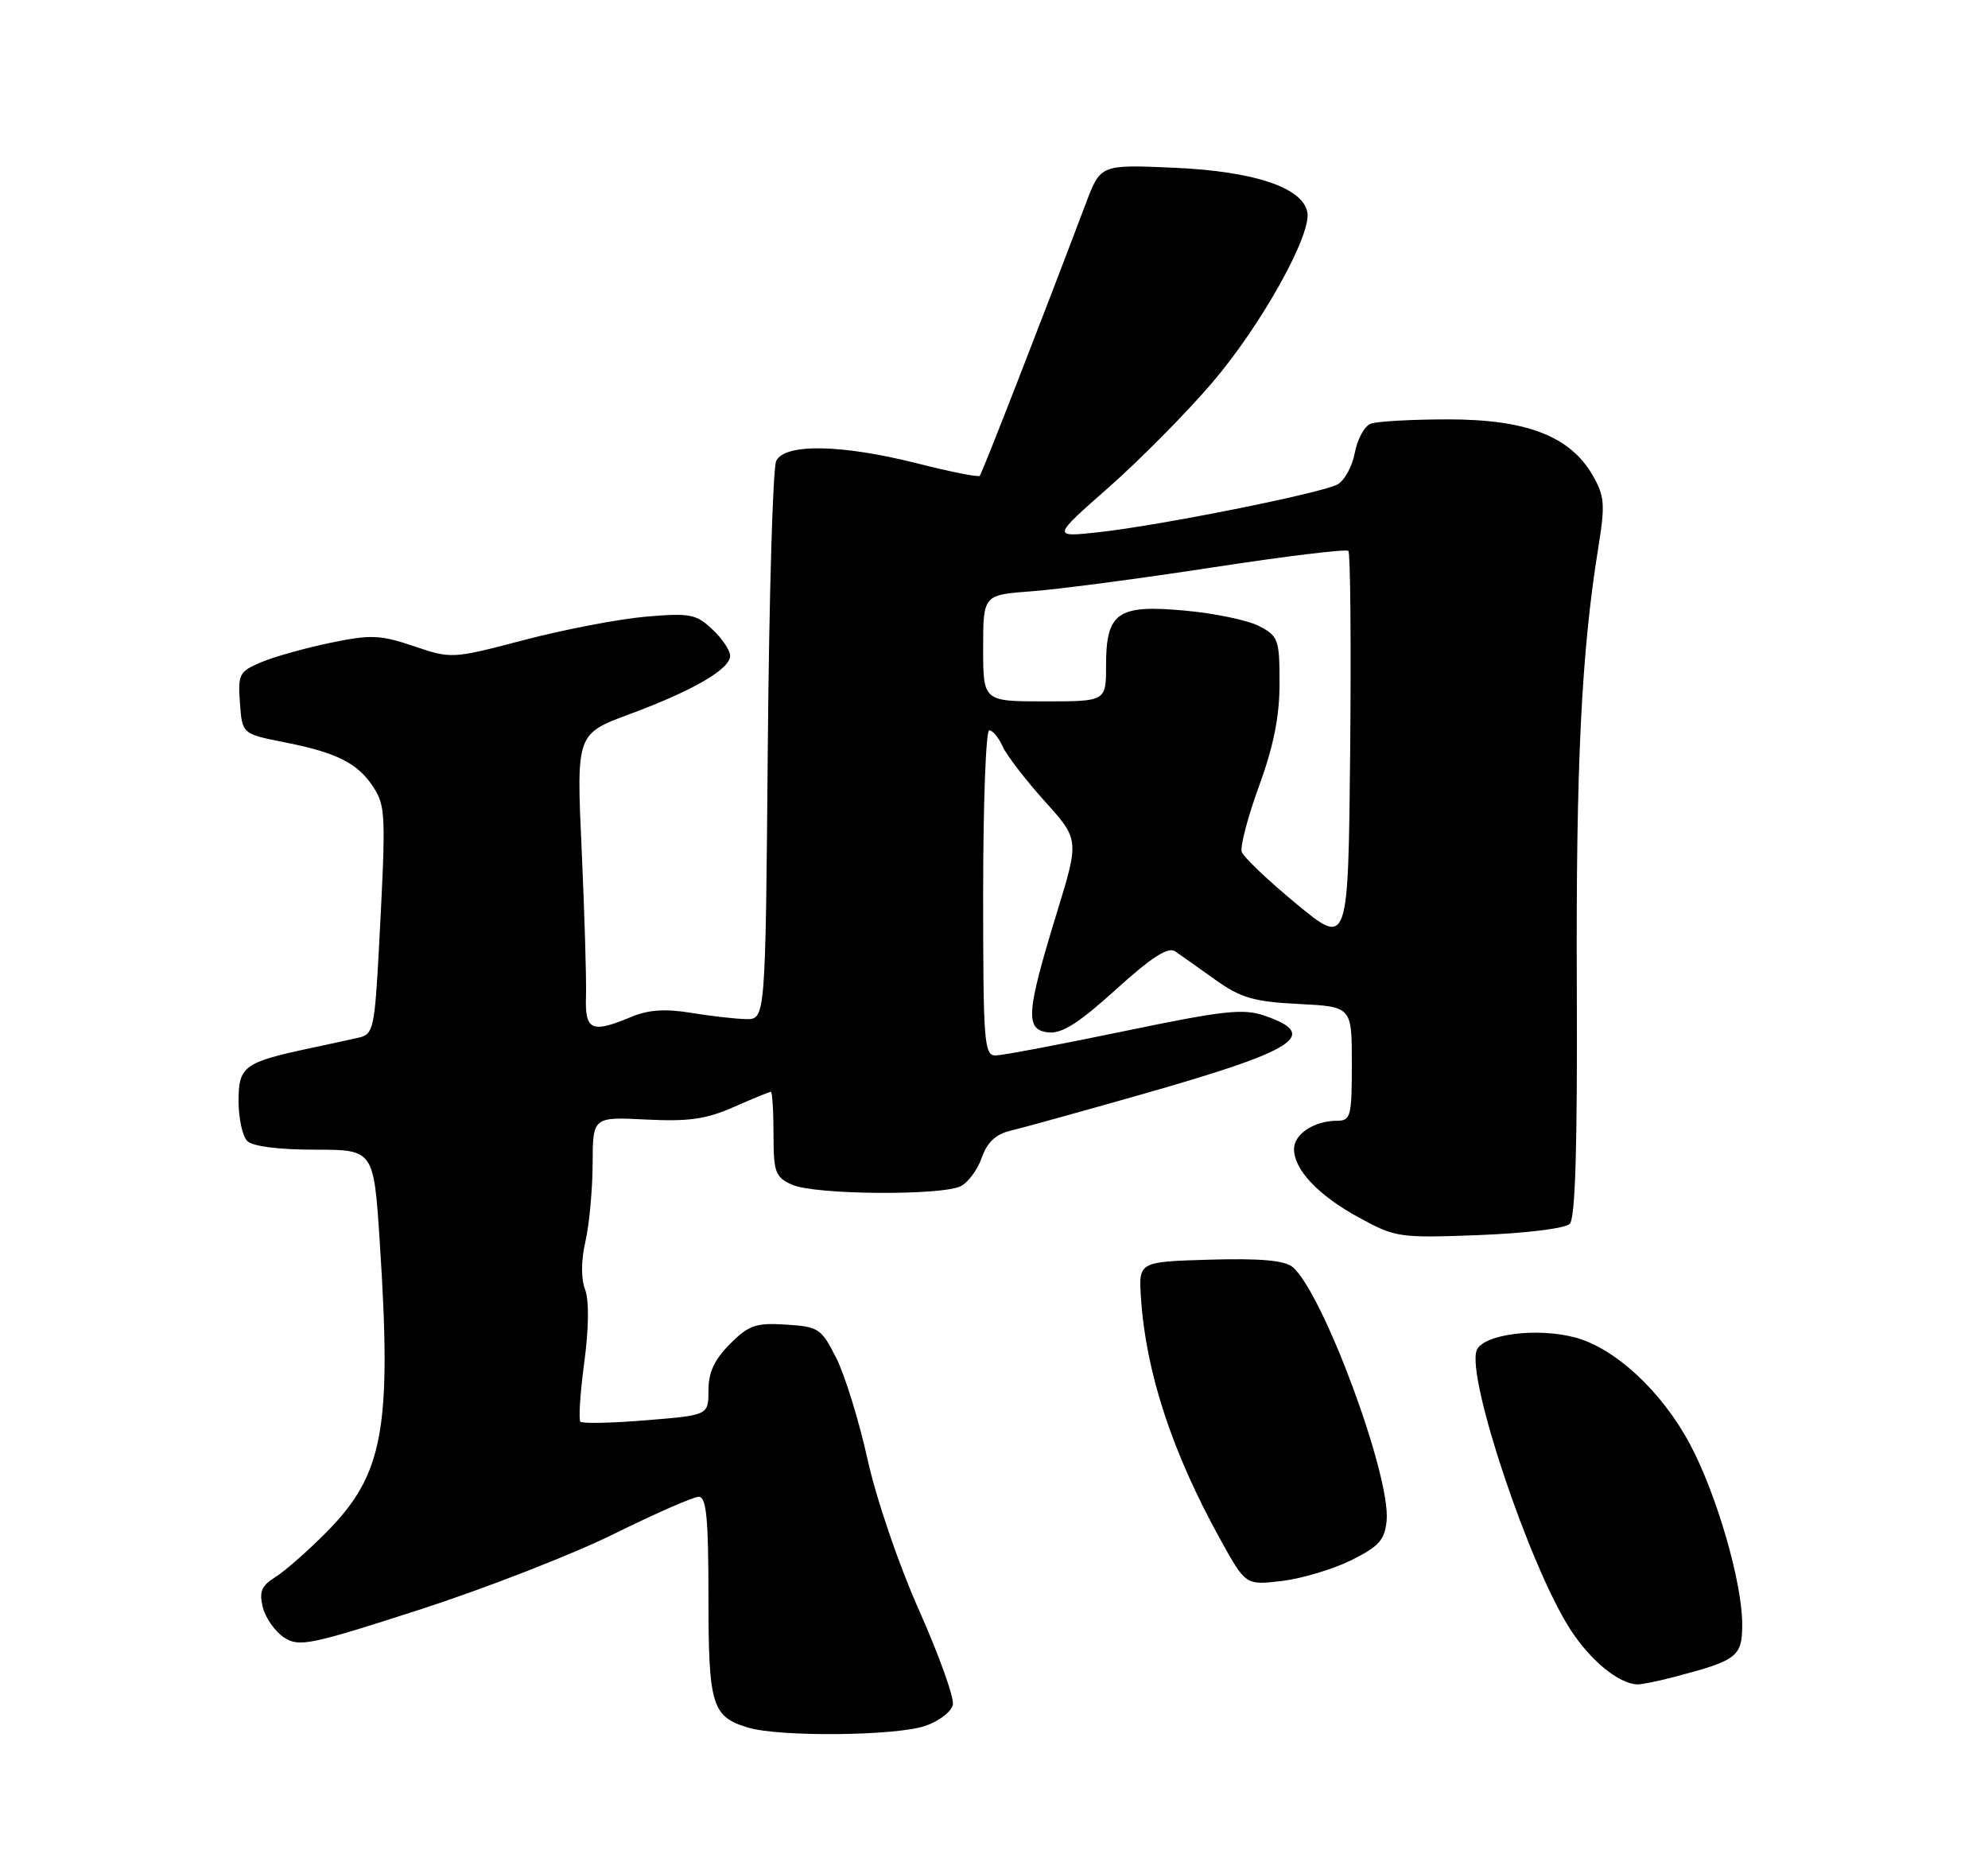 <?xml version="1.0" encoding="UTF-8" standalone="no"?>
<!DOCTYPE svg PUBLIC "-//W3C//DTD SVG 1.1//EN" "http://www.w3.org/Graphics/SVG/1.1/DTD/svg11.dtd" >
<svg xmlns="http://www.w3.org/2000/svg" xmlns:xlink="http://www.w3.org/1999/xlink" version="1.1" viewBox="0 0 275 257">
 <g >
 <path fill="currentColor"
d=" M 127.99 238.69 C 129.91 238.04 131.63 236.71 131.81 235.74 C 132.00 234.78 129.90 228.93 127.15 222.74 C 124.31 216.38 121.22 207.31 120.01 201.83 C 118.83 196.52 116.89 190.22 115.69 187.83 C 113.62 183.73 113.25 183.48 108.73 183.19 C 104.56 182.93 103.58 183.26 100.98 185.87 C 98.83 188.02 98.00 189.80 98.00 192.29 C 98.00 195.72 98.00 195.72 89.39 196.42 C 84.66 196.81 80.56 196.90 80.29 196.62 C 80.02 196.35 80.25 192.66 80.82 188.43 C 81.46 183.66 81.50 179.81 80.93 178.32 C 80.36 176.83 80.38 174.29 80.98 171.70 C 81.51 169.39 81.96 164.57 81.98 160.98 C 82.00 154.46 82.00 154.46 89.37 154.83 C 95.26 155.13 97.70 154.78 101.50 153.10 C 104.11 151.95 106.42 151.00 106.63 151.00 C 106.83 151.00 107.00 153.63 107.00 156.84 C 107.00 162.13 107.24 162.79 109.55 163.84 C 112.64 165.25 130.41 165.39 132.96 164.02 C 133.97 163.48 135.26 161.70 135.83 160.06 C 136.54 158.01 137.76 156.86 139.69 156.40 C 141.23 156.04 149.35 153.79 157.72 151.41 C 179.37 145.26 182.69 143.15 174.94 140.47 C 171.98 139.45 169.27 139.75 155.50 142.61 C 146.70 144.44 138.71 145.95 137.75 145.97 C 136.13 146.00 136.00 144.28 136.00 123.50 C 136.00 111.12 136.38 101.00 136.84 101.00 C 137.30 101.00 138.14 102.01 138.71 103.25 C 139.27 104.49 141.89 107.89 144.52 110.81 C 149.30 116.12 149.30 116.12 146.17 126.31 C 141.95 140.06 141.78 142.42 145.00 142.78 C 146.87 142.99 149.22 141.51 154.36 136.85 C 159.30 132.38 161.59 130.90 162.56 131.57 C 163.29 132.08 165.79 133.84 168.10 135.49 C 171.65 138.02 173.42 138.53 179.65 138.85 C 187.00 139.22 187.00 139.22 187.00 147.11 C 187.00 154.42 186.85 155.00 184.93 155.00 C 181.81 155.00 179.00 156.85 179.00 158.90 C 179.00 161.78 182.37 165.34 188.02 168.41 C 193.04 171.15 193.60 171.23 204.62 170.81 C 211.06 170.56 216.51 169.89 217.14 169.26 C 217.92 168.48 218.21 158.53 218.12 136.45 C 217.99 105.92 218.76 90.10 221.09 75.75 C 222.06 69.75 221.97 68.63 220.32 65.75 C 217.22 60.34 211.18 58.00 200.37 58.00 C 195.31 58.00 190.46 58.27 189.61 58.60 C 188.75 58.92 187.76 60.74 187.41 62.62 C 187.06 64.51 185.98 66.48 185.01 67.00 C 182.73 68.22 160.39 72.69 152.01 73.60 C 145.52 74.31 145.52 74.31 153.36 67.41 C 157.67 63.61 164.09 57.12 167.62 53.00 C 174.39 45.11 181.43 32.52 180.85 29.36 C 180.21 25.94 173.50 23.69 162.43 23.20 C 152.24 22.75 152.24 22.75 150.21 28.12 C 144.00 44.55 135.84 65.50 135.52 65.81 C 135.32 66.02 131.43 65.24 126.89 64.09 C 116.41 61.44 108.55 61.30 107.37 63.75 C 106.91 64.71 106.39 82.49 106.21 103.25 C 105.89 141.00 105.89 141.00 103.19 140.94 C 101.71 140.91 98.28 140.52 95.56 140.07 C 92.04 139.49 89.68 139.65 87.34 140.63 C 81.80 142.95 80.90 142.53 81.06 137.75 C 81.13 135.41 80.86 126.30 80.46 117.50 C 79.73 101.50 79.73 101.50 87.11 98.76 C 95.88 95.51 101.00 92.54 101.00 90.69 C 101.00 89.95 99.89 88.30 98.53 87.03 C 96.29 84.92 95.43 84.76 89.28 85.29 C 85.55 85.62 78.00 87.07 72.50 88.51 C 62.57 91.12 62.46 91.13 57.26 89.37 C 52.62 87.80 51.31 87.74 45.76 88.89 C 42.32 89.60 38.01 90.80 36.19 91.56 C 33.09 92.86 32.90 93.21 33.19 97.22 C 33.50 101.50 33.50 101.50 39.41 102.67 C 46.56 104.08 49.47 105.54 51.60 108.79 C 53.36 111.47 53.40 112.56 52.44 130.76 C 51.83 142.21 51.65 143.05 49.64 143.50 C 48.47 143.77 45.42 144.43 42.88 144.97 C 33.76 146.91 33.00 147.47 33.00 152.28 C 33.00 154.65 33.54 157.14 34.20 157.80 C 34.94 158.54 38.54 159.00 43.55 159.00 C 51.70 159.00 51.70 159.00 52.53 171.75 C 54.22 197.62 53.06 203.92 45.13 211.93 C 42.58 214.50 39.42 217.28 38.09 218.11 C 36.16 219.32 35.82 220.14 36.36 222.30 C 36.73 223.77 38.05 225.64 39.29 226.46 C 41.37 227.82 42.87 227.51 58.03 222.62 C 67.09 219.69 79.19 214.98 84.91 212.15 C 90.64 209.32 95.93 207.00 96.66 207.00 C 97.71 207.00 98.00 209.94 98.00 220.81 C 98.00 235.89 98.47 237.43 103.50 238.93 C 107.88 240.24 123.93 240.08 127.99 238.69 Z  M 231.50 231.94 C 240.35 229.63 241.00 229.13 241.00 224.61 C 241.00 218.85 237.46 206.64 233.79 199.76 C 229.91 192.47 223.46 186.47 217.91 184.98 C 212.63 183.55 205.12 184.53 204.27 186.75 C 202.83 190.50 211.53 216.48 217.18 225.28 C 219.97 229.63 223.90 232.86 226.50 232.95 C 227.05 232.97 229.30 232.52 231.50 231.94 Z  M 186.91 215.78 C 190.76 213.87 191.55 212.98 191.81 210.31 C 192.41 204.10 182.95 178.64 178.78 175.21 C 177.67 174.31 174.28 174.01 167.35 174.21 C 157.50 174.50 157.50 174.50 157.83 179.50 C 158.51 189.80 162.13 200.84 168.79 212.87 C 172.31 219.24 172.31 219.24 177.32 218.65 C 180.07 218.32 184.39 217.03 186.91 215.78 Z  M 179.35 125.02 C 175.42 121.78 172.01 118.53 171.77 117.81 C 171.53 117.09 172.60 113.00 174.16 108.72 C 176.18 103.19 177.00 99.08 177.00 94.50 C 177.00 88.43 176.83 87.97 174.16 86.58 C 172.59 85.77 167.96 84.81 163.85 84.44 C 154.57 83.59 153.00 84.70 153.00 92.07 C 153.00 97.00 153.00 97.00 144.50 97.00 C 136.00 97.00 136.00 97.00 136.00 89.63 C 136.00 82.27 136.00 82.27 142.75 81.77 C 146.46 81.50 157.71 80.01 167.75 78.47 C 177.79 76.93 186.24 75.90 186.52 76.19 C 186.80 76.47 186.91 88.90 186.77 103.81 C 186.50 130.92 186.50 130.92 179.35 125.02 Z "/>
</g>
</svg>